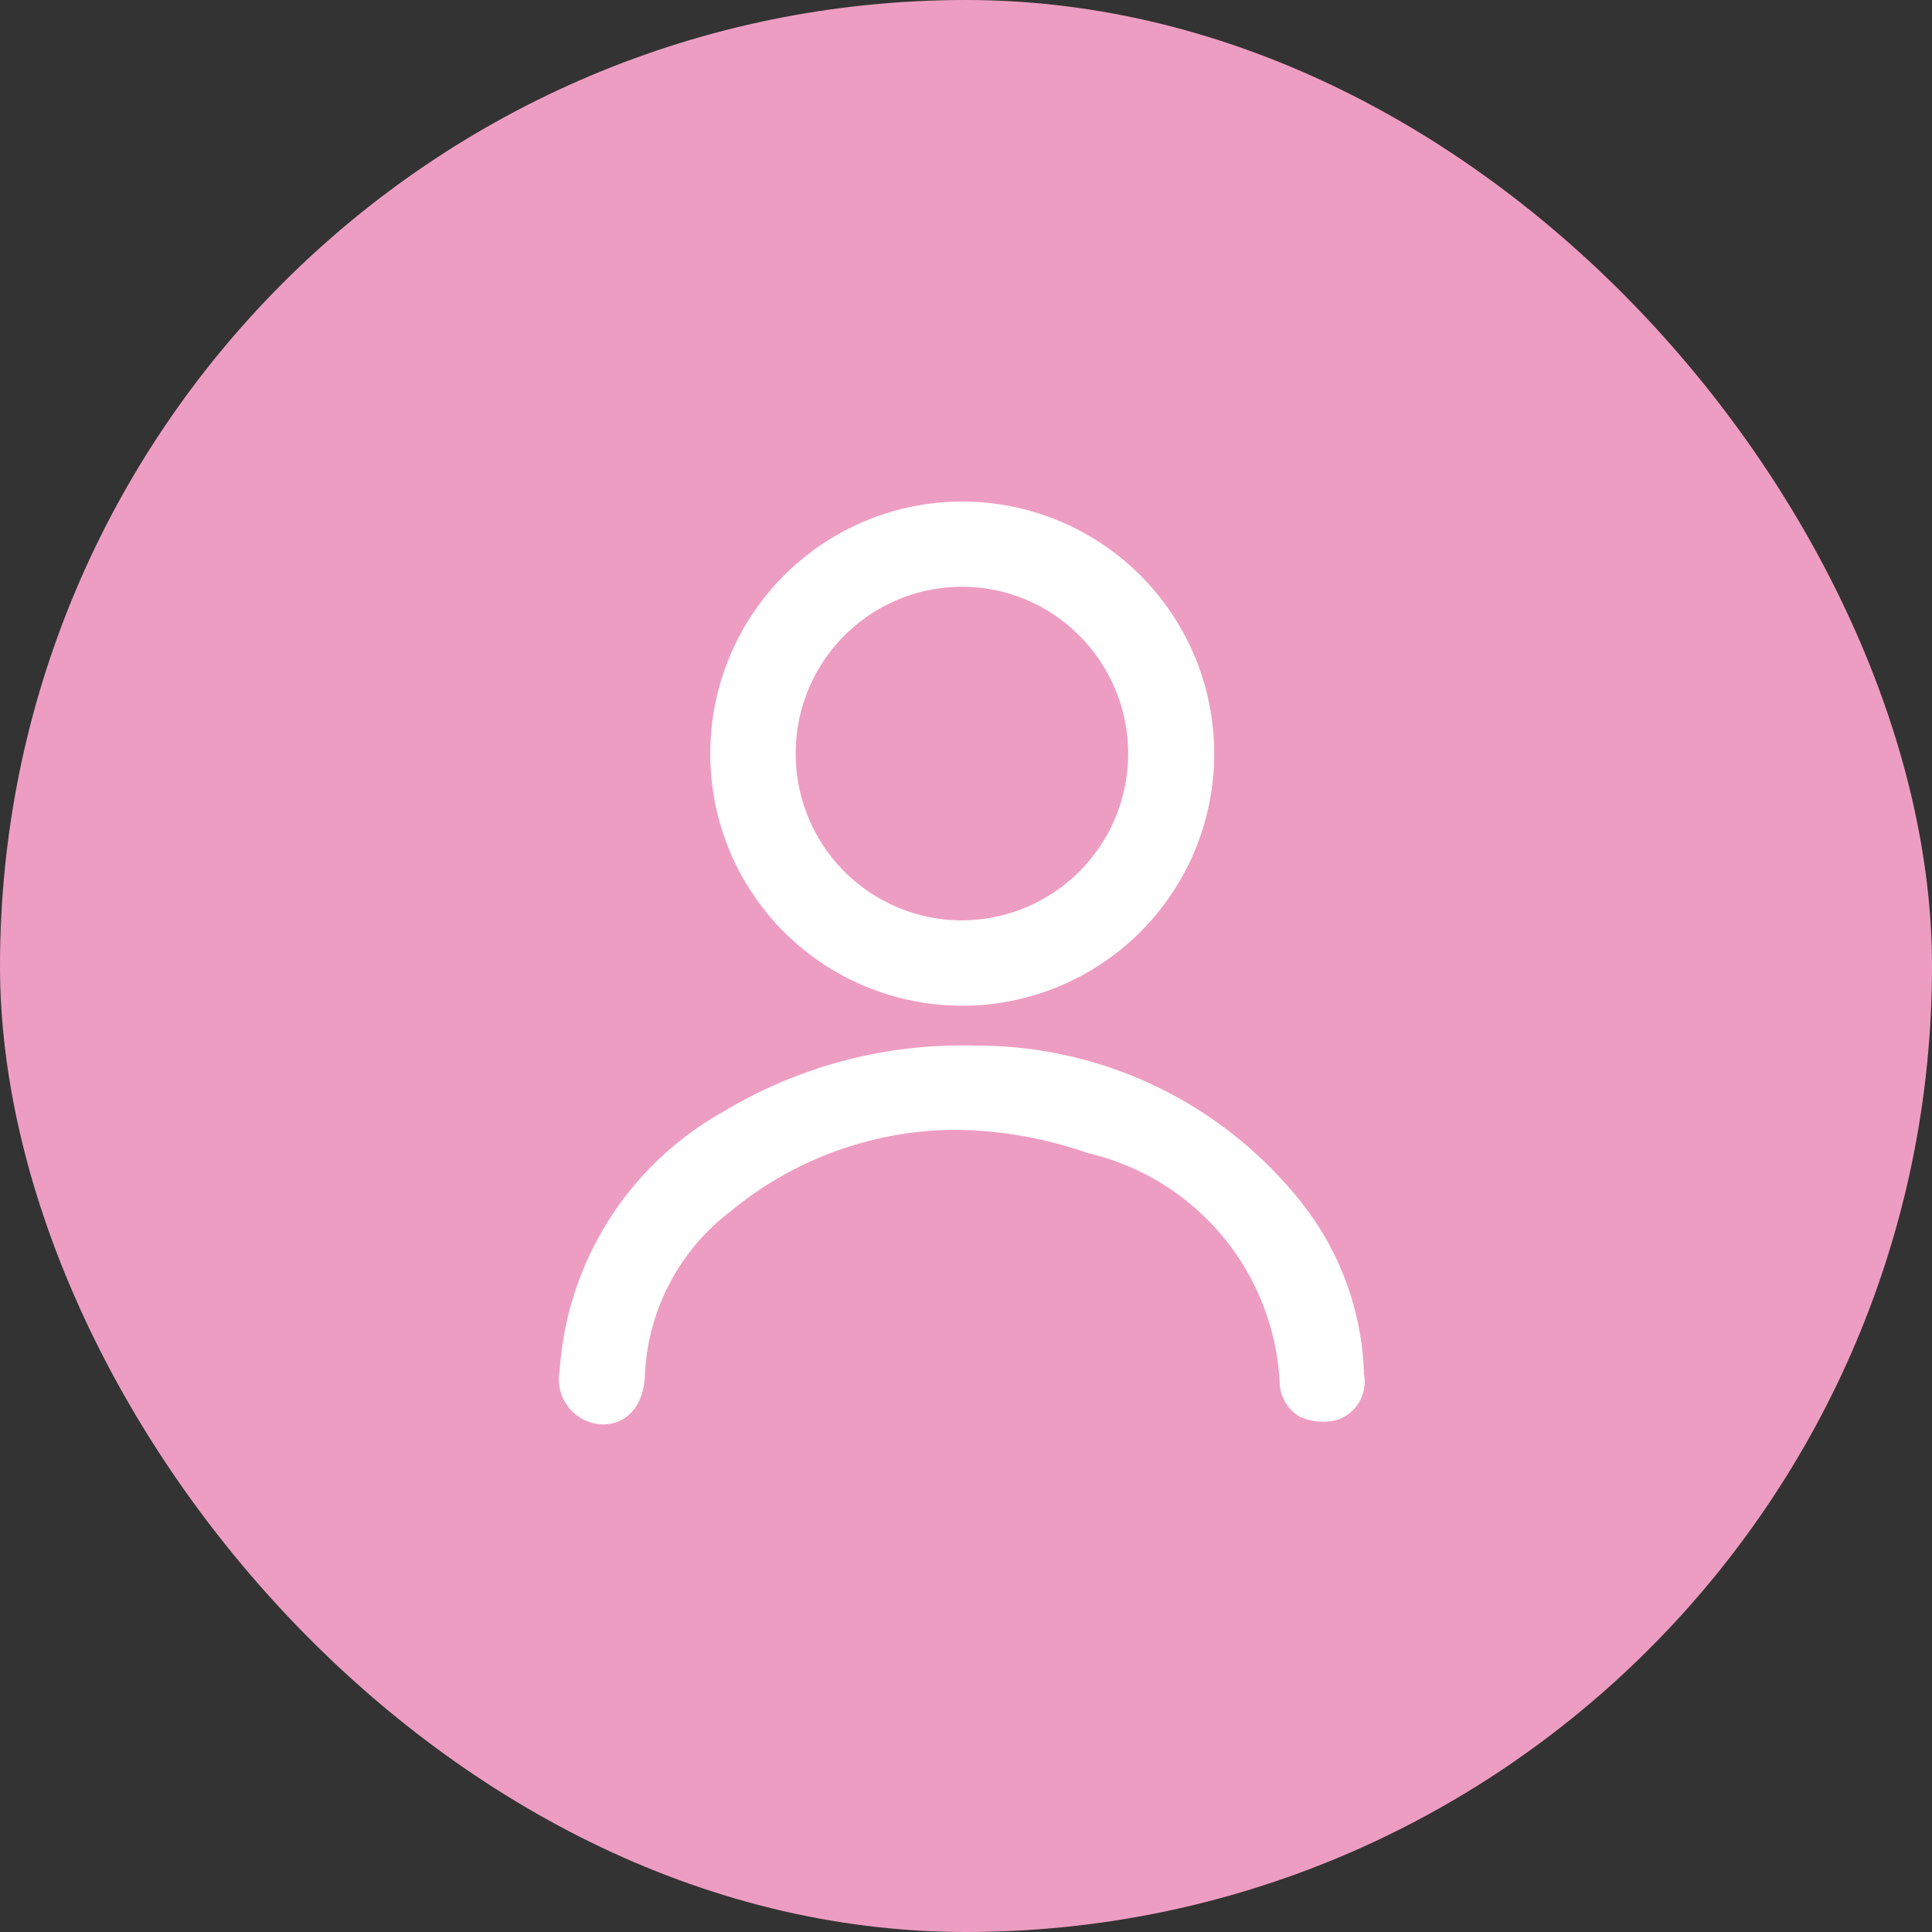 <svg xmlns="http://www.w3.org/2000/svg" width="34.303" height="34.303" viewBox="0 0 34.303 34.303">
  <rect x="0" y="0" width="34.303" height="34.303" fill="#333333" stroke="none"/>
  <g id="Group_731" data-name="Group 731" transform="translate(-1198 -17.473)">
    <rect id="Rectangle_81" data-name="Rectangle 81" width="34.303" height="34.303" rx="17.151" transform="translate(1198 17.473)" fill="#ee9dc2"/>
    <g id="Group_51" data-name="Group 51" transform="translate(1207.937 26.378)">
      <path id="Union_2" data-name="Union 2" d="M.7,16.381A.8.8,0,0,1,0,15.431a5.7,5.7,0,0,1,2.922-4.607A8.2,8.2,0,0,1,7.367,9.66h.009a7.352,7.352,0,0,1,5.8,2.793,5.146,5.146,0,0,1,1.105,3.041.715.715,0,0,1-.444.8.842.842,0,0,1-.277.044.991.991,0,0,1-.423-.091.727.727,0,0,1-.351-.556,4.413,4.413,0,0,0-3.406-4.122,7.353,7.353,0,0,0-2.365-.414A6.3,6.3,0,0,0,3.038,12.6,3.862,3.862,0,0,0,1.512,15.54c-.027.512-.319.845-.741.845Q.734,16.385.7,16.381Zm6.433-7.43A4.469,4.469,0,0,1,2.674,4.466,4.476,4.476,0,0,1,7.134,0h.02a4.476,4.476,0,0,1-.017,8.952ZM4.191,4.443a2.956,2.956,0,0,0,2.9,2.993h.038A2.961,2.961,0,0,0,9.245,2.4a2.937,2.937,0,0,0-2.087-.887H7.131A2.955,2.955,0,0,0,4.191,4.443Z" transform="translate(0 0)" fill="#fff"/>
    </g>
  </g>
</svg>
